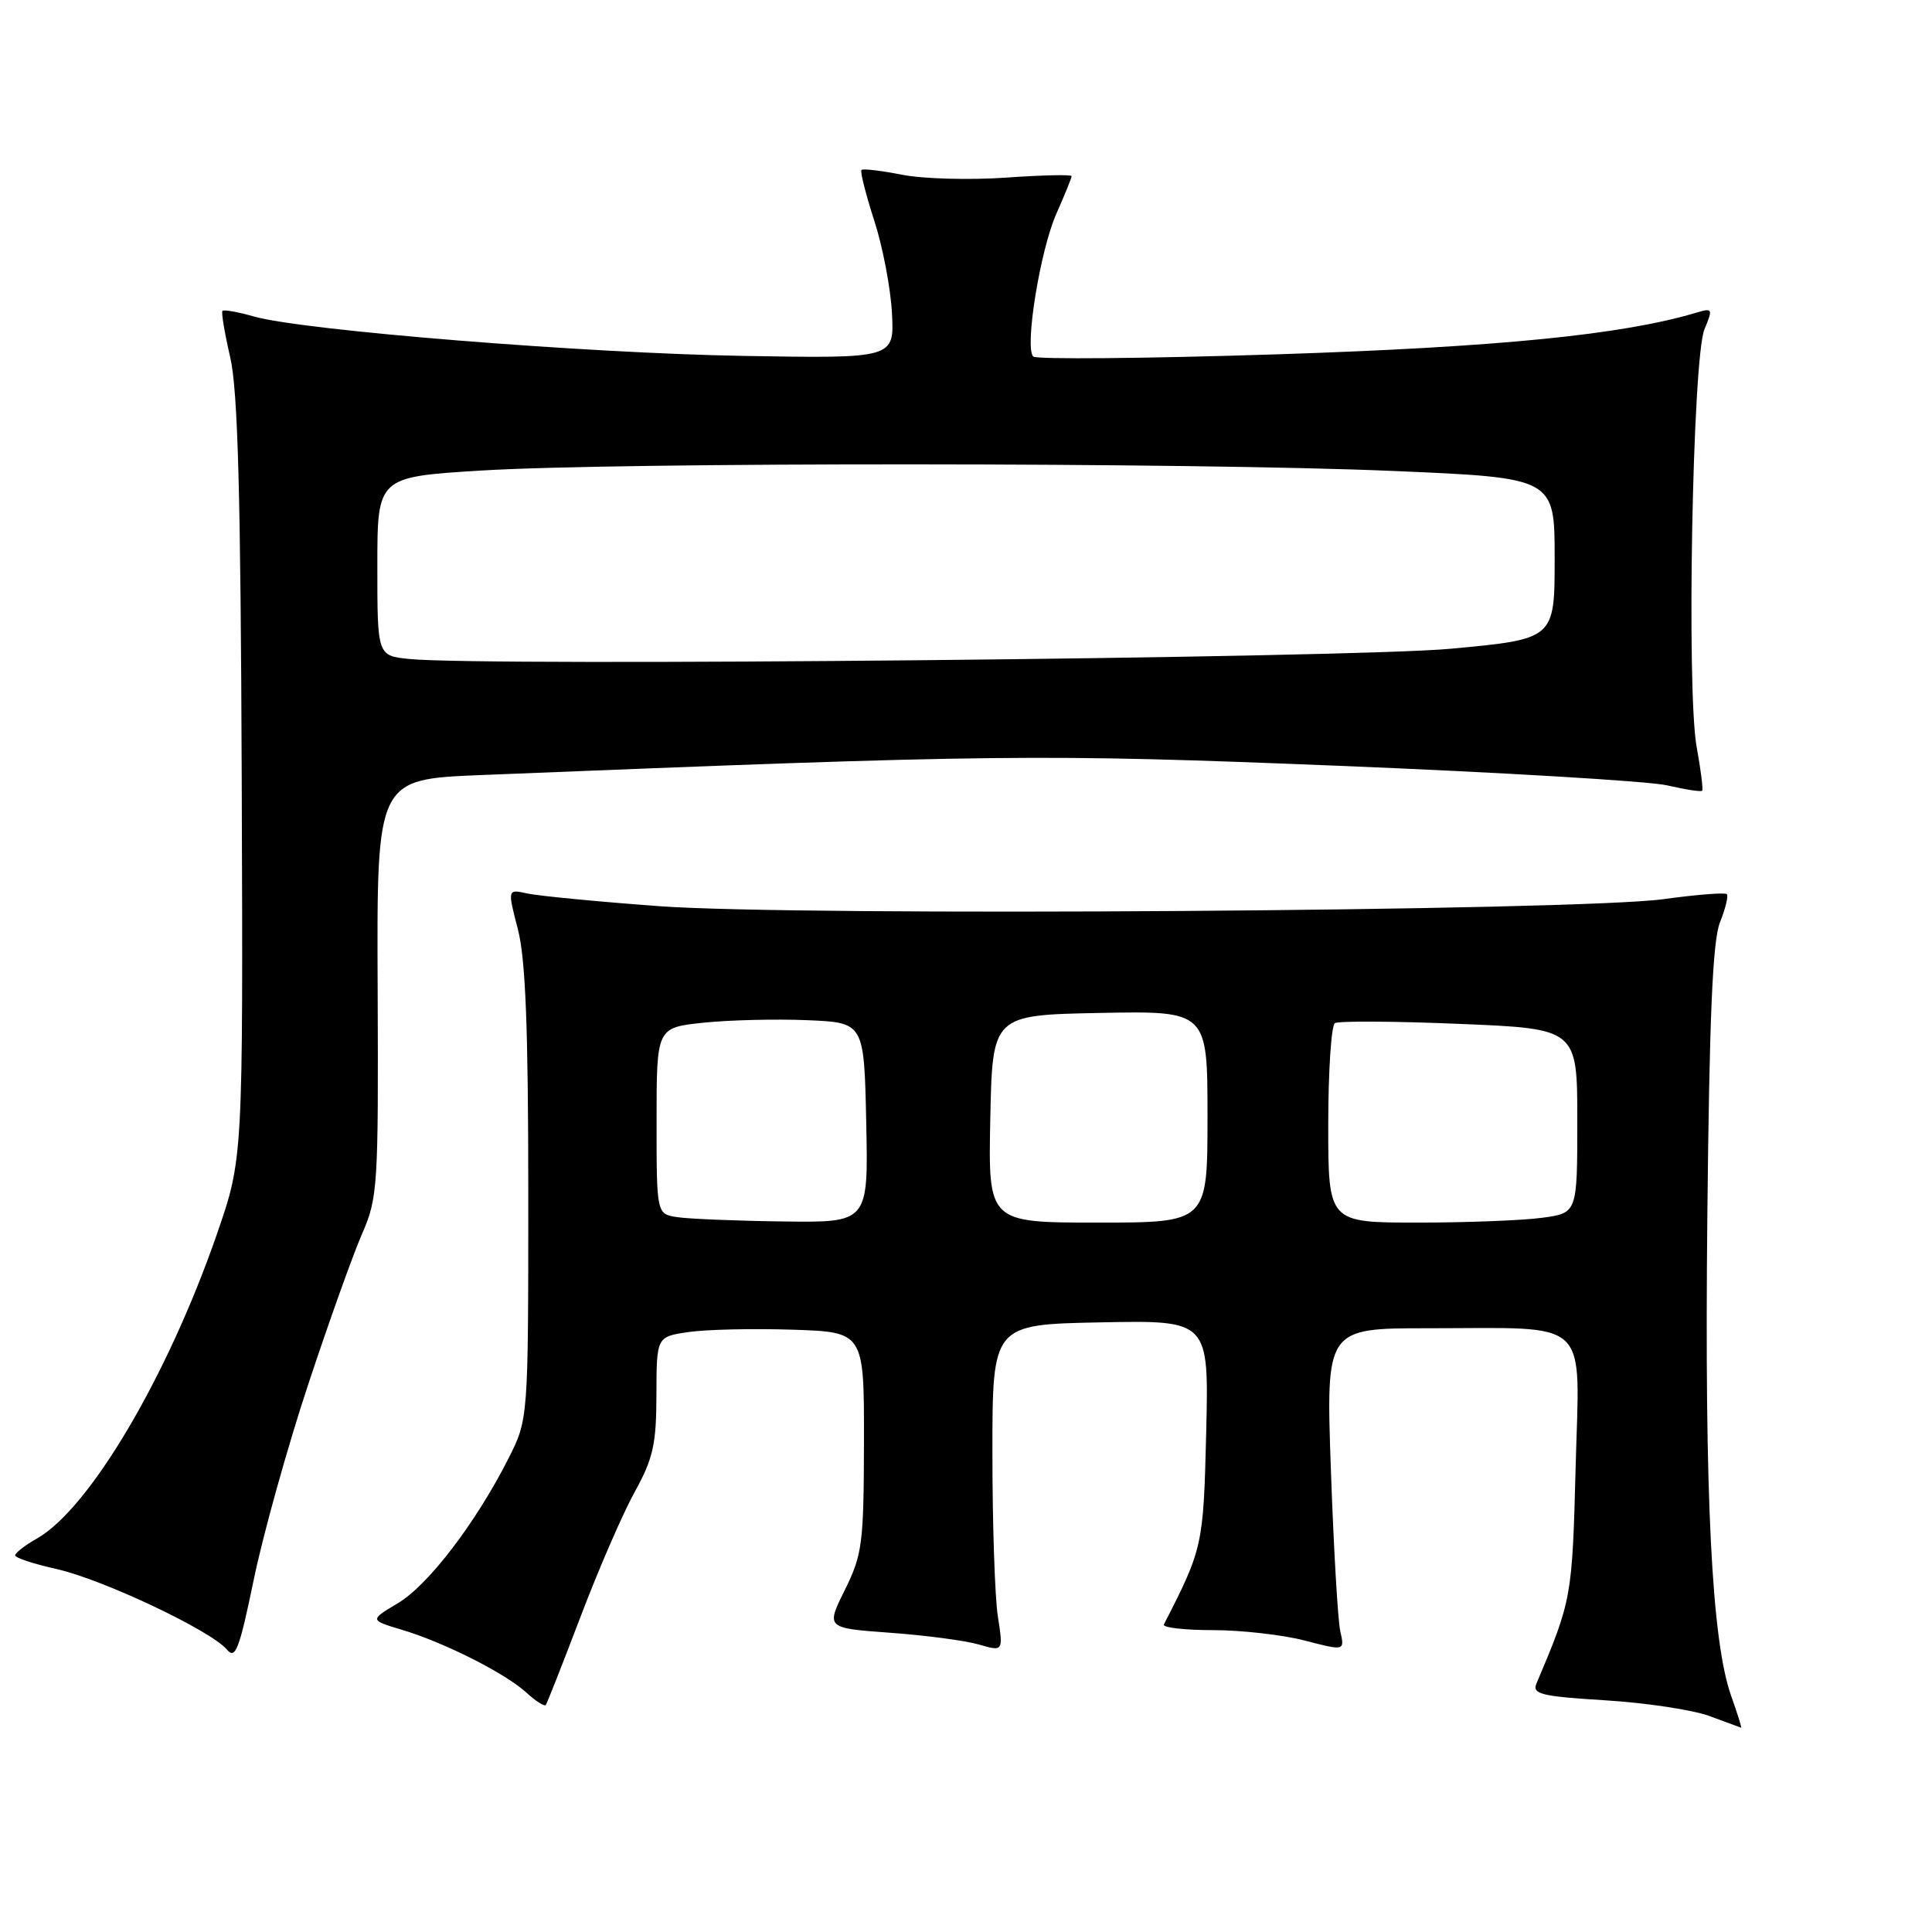 <?xml version="1.0" encoding="UTF-8" standalone="no"?>
<!DOCTYPE svg PUBLIC "-//W3C//DTD SVG 1.1//EN" "http://www.w3.org/Graphics/SVG/1.1/DTD/svg11.dtd" >
<svg xmlns="http://www.w3.org/2000/svg" xmlns:xlink="http://www.w3.org/1999/xlink" version="1.1" viewBox="0 0 256 256">
 <g >
 <path fill="currentColor"
d=" M 229.40 224.75 C 226.80 217.46 225.85 198.42 226.23 161.30 C 226.50 134.70 226.93 124.65 227.91 122.20 C 228.64 120.38 229.04 118.71 228.81 118.48 C 228.58 118.24 224.81 118.54 220.44 119.14 C 208.96 120.72 105.68 121.44 87.30 120.07 C 79.16 119.47 71.32 118.71 69.87 118.39 C 67.24 117.81 67.24 117.81 68.62 123.12 C 69.64 127.06 70.00 136.16 70.00 158.25 C 70.00 188.07 70.00 188.07 67.36 193.28 C 63.05 201.79 56.76 210.02 52.74 212.42 C 48.97 214.67 48.97 214.67 53.24 215.95 C 58.86 217.63 66.94 221.71 69.75 224.28 C 70.98 225.41 72.14 226.15 72.32 225.92 C 72.49 225.69 74.57 220.42 76.93 214.21 C 79.29 208.00 82.51 200.57 84.09 197.71 C 86.55 193.26 86.97 191.38 86.98 184.81 C 87.00 177.12 87.00 177.12 91.25 176.50 C 93.59 176.16 99.78 176.02 105.00 176.19 C 114.50 176.50 114.50 176.50 114.48 191.05 C 114.45 204.54 114.27 205.97 111.95 210.67 C 109.44 215.73 109.44 215.73 117.97 216.35 C 122.66 216.69 127.95 217.39 129.72 217.91 C 132.94 218.84 132.94 218.84 132.22 214.17 C 131.82 211.60 131.50 201.85 131.50 192.50 C 131.50 175.50 131.50 175.50 145.84 175.22 C 160.18 174.94 160.18 174.94 159.83 189.72 C 159.46 204.83 159.38 205.17 154.22 215.25 C 154.01 215.66 156.92 216.00 160.70 216.00 C 164.47 216.00 169.95 216.62 172.88 217.38 C 178.19 218.76 178.19 218.76 177.59 216.13 C 177.27 214.68 176.71 205.06 176.35 194.75 C 175.69 176.00 175.69 176.00 189.22 176.00 C 211.07 176.00 209.30 174.34 208.78 194.40 C 208.33 211.67 208.27 212.02 203.58 223.10 C 203.00 224.47 204.25 224.78 212.70 225.30 C 218.09 225.63 224.30 226.57 226.50 227.38 C 228.70 228.19 230.59 228.89 230.71 228.93 C 230.82 228.97 230.23 227.09 229.40 224.75 Z  M 40.82 183.50 C 43.55 175.25 46.77 166.25 47.97 163.50 C 50.06 158.73 50.15 157.25 50.04 130.88 C 49.92 103.26 49.92 103.26 63.71 102.70 C 132.28 99.94 137.83 99.88 177.34 101.47 C 198.88 102.34 218.47 103.51 220.88 104.06 C 223.29 104.62 225.39 104.94 225.54 104.78 C 225.70 104.63 225.37 102.03 224.82 99.00 C 223.45 91.53 224.27 47.42 225.85 43.63 C 226.99 40.89 226.93 40.79 224.77 41.43 C 214.98 44.36 198.58 45.99 169.22 46.95 C 151.82 47.51 137.27 47.64 136.90 47.24 C 135.75 45.98 137.83 33.18 139.96 28.35 C 141.08 25.82 142.00 23.56 142.00 23.34 C 142.00 23.11 138.06 23.20 133.25 23.54 C 128.44 23.87 122.25 23.70 119.50 23.15 C 116.75 22.61 114.34 22.32 114.15 22.52 C 113.95 22.71 114.71 25.71 115.83 29.19 C 116.96 32.66 118.02 38.20 118.19 41.50 C 118.50 47.50 118.50 47.50 98.50 47.16 C 77.51 46.80 40.21 43.80 33.66 41.94 C 31.54 41.34 29.66 41.00 29.48 41.19 C 29.30 41.37 29.76 44.13 30.50 47.32 C 31.52 51.71 31.89 65.29 32.03 103.31 C 32.21 153.50 32.21 153.50 28.75 163.50 C 22.20 182.42 11.87 199.89 4.90 203.86 C 3.31 204.76 2.01 205.77 2.01 206.09 C 2.00 206.42 4.50 207.24 7.55 207.92 C 13.64 209.29 27.99 216.08 30.07 218.58 C 31.19 219.93 31.71 218.57 33.62 209.33 C 34.85 203.37 38.09 191.75 40.82 183.50 Z  M 89.75 161.28 C 87.00 160.87 87.00 160.87 87.00 148.51 C 87.00 136.16 87.00 136.16 93.25 135.51 C 96.69 135.15 102.88 135.01 107.00 135.18 C 114.50 135.50 114.50 135.50 114.78 148.75 C 115.06 162.00 115.06 162.00 103.78 161.85 C 97.58 161.77 91.26 161.51 89.75 161.28 Z  M 131.22 148.25 C 131.50 134.50 131.50 134.50 145.75 134.22 C 160.00 133.95 160.00 133.95 160.00 147.97 C 160.00 162.00 160.00 162.00 145.47 162.00 C 130.94 162.00 130.94 162.00 131.22 148.25 Z  M 176.00 149.06 C 176.00 141.94 176.40 135.87 176.88 135.57 C 177.37 135.27 184.80 135.31 193.38 135.67 C 209.00 136.31 209.00 136.31 209.00 148.52 C 209.00 160.73 209.00 160.73 204.36 161.36 C 201.81 161.71 194.38 162.00 187.86 162.00 C 176.00 162.00 176.00 162.00 176.00 149.06 Z  M 54.25 87.32 C 50.00 86.89 50.00 86.89 50.00 75.04 C 50.00 63.20 50.00 63.20 63.75 62.35 C 81.91 61.23 157.91 61.26 184.75 62.41 C 206.00 63.32 206.00 63.32 206.00 74.00 C 206.00 84.68 206.00 84.68 192.25 85.96 C 178.97 87.20 64.04 88.33 54.25 87.32 Z "/>
</g>
</svg>